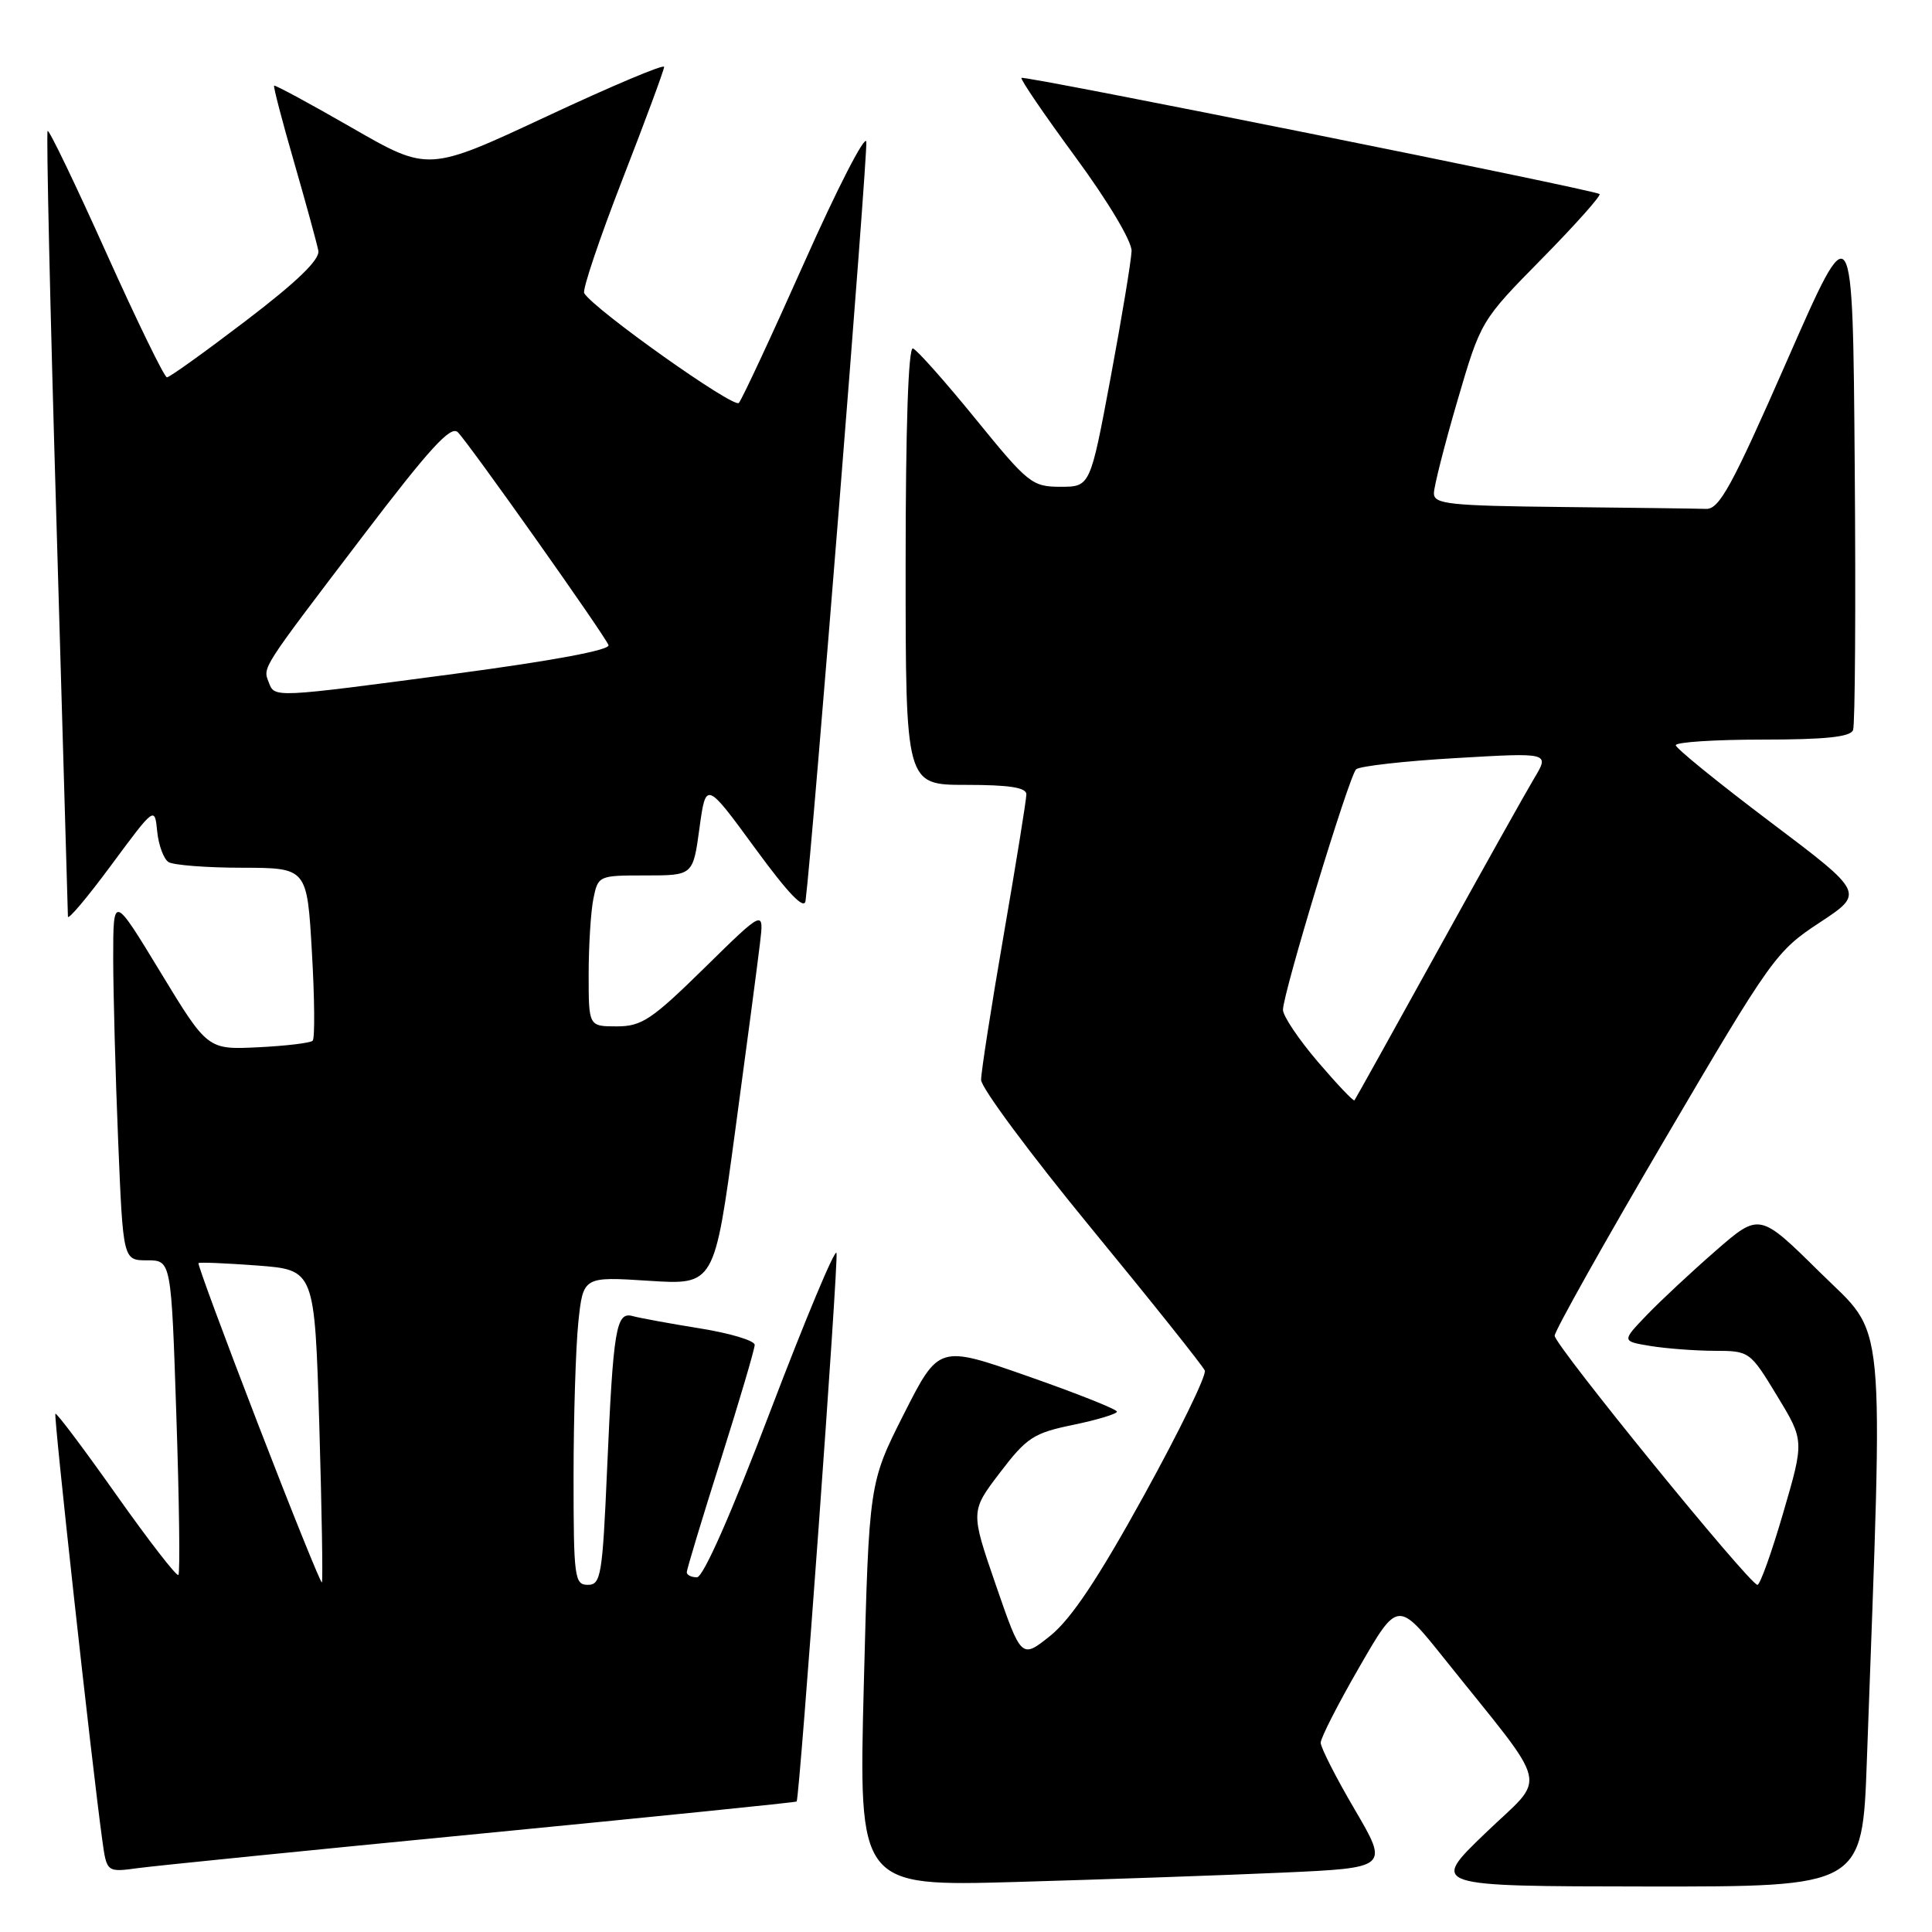 <?xml version="1.0" encoding="UTF-8" standalone="no"?>
<!DOCTYPE svg PUBLIC "-//W3C//DTD SVG 1.1//EN" "http://www.w3.org/Graphics/SVG/1.1/DTD/svg11.dtd" >
<svg xmlns="http://www.w3.org/2000/svg" xmlns:xlink="http://www.w3.org/1999/xlink" version="1.1" viewBox="0 0 256 256">
 <g >
 <path fill="currentColor"
d=" M 169.77 248.14 C 184.03 247.50 184.03 247.50 179.52 239.79 C 177.03 235.55 175.00 231.56 175.00 230.92 C 175.00 230.28 177.30 225.78 180.11 220.91 C 185.21 212.06 185.21 212.06 191.38 219.78 C 205.68 237.67 205.05 234.97 196.80 242.92 C 189.50 249.94 189.50 249.94 218.14 249.97 C 246.77 250.00 246.77 250.00 247.37 233.25 C 249.56 172.61 250.02 177.35 241.15 168.59 C 233.14 160.68 233.14 160.68 227.32 165.75 C 224.12 168.54 220.01 172.37 218.19 174.27 C 214.88 177.72 214.88 177.72 218.69 178.35 C 220.79 178.69 224.60 178.98 227.18 178.99 C 231.81 179.00 231.89 179.05 235.47 184.95 C 239.08 190.89 239.08 190.89 236.29 200.44 C 234.76 205.70 233.22 210.00 232.87 210.00 C 231.85 210.00 206.00 178.25 206.00 176.99 C 206.00 176.36 212.56 164.66 220.58 150.99 C 234.75 126.86 235.34 126.04 241.12 122.24 C 247.06 118.33 247.06 118.33 234.58 108.92 C 227.71 103.74 222.07 99.16 222.05 98.75 C 222.02 98.34 227.19 98.00 233.53 98.00 C 241.87 98.00 245.20 97.65 245.54 96.74 C 245.81 96.05 245.91 80.29 245.76 61.71 C 245.50 27.93 245.50 27.93 236.82 47.72 C 229.49 64.43 227.82 67.49 226.07 67.43 C 224.93 67.39 216.35 67.28 207.00 67.18 C 192.04 67.02 190.00 66.80 190.00 65.37 C 190.00 64.48 191.40 58.97 193.11 53.12 C 196.22 42.50 196.22 42.50 204.31 34.28 C 208.76 29.76 212.19 25.90 211.95 25.71 C 211.23 25.15 135.69 9.97 135.35 10.32 C 135.17 10.50 138.40 15.22 142.51 20.82 C 146.82 26.68 149.97 31.96 149.94 33.25 C 149.90 34.49 148.66 42.02 147.17 50.00 C 144.46 64.50 144.46 64.50 140.52 64.50 C 136.76 64.50 136.23 64.07 129.26 55.50 C 125.23 50.55 121.50 46.35 120.97 46.17 C 120.36 45.96 120.00 56.58 120.00 74.92 C 120.00 104.00 120.00 104.00 128.00 104.00 C 133.73 104.00 136.00 104.35 136.00 105.25 C 136.00 105.94 134.65 114.31 133.00 123.85 C 131.35 133.39 130.00 142.05 130.00 143.09 C 130.00 144.13 136.57 152.98 144.59 162.74 C 152.62 172.51 159.39 181.00 159.64 181.60 C 159.90 182.21 156.26 189.66 151.57 198.17 C 145.51 209.17 141.93 214.52 139.19 216.73 C 135.34 219.82 135.34 219.82 131.96 210.04 C 128.59 200.26 128.59 200.26 132.50 195.13 C 136.05 190.47 136.96 189.88 142.21 188.80 C 145.39 188.14 148.00 187.35 148.00 187.05 C 148.00 186.74 142.69 184.63 136.20 182.36 C 124.40 178.22 124.40 178.22 119.77 187.36 C 115.15 196.50 115.15 196.50 114.46 223.23 C 113.77 249.96 113.77 249.96 134.64 249.37 C 146.11 249.04 161.92 248.49 169.77 248.14 Z  M 63.96 242.94 C 86.77 240.72 105.48 238.82 105.56 238.71 C 105.97 238.07 111.14 166.93 110.84 166.02 C 110.64 165.41 106.70 174.84 102.08 186.96 C 96.89 200.61 93.18 209.00 92.35 209.00 C 91.61 209.00 91.00 208.70 91.00 208.33 C 91.00 207.97 93.02 201.27 95.50 193.45 C 97.97 185.63 100.00 178.77 100.00 178.20 C 100.00 177.64 96.74 176.66 92.75 176.02 C 88.76 175.38 84.75 174.64 83.84 174.39 C 81.63 173.77 81.26 176.01 80.44 194.75 C 79.83 208.79 79.62 210.00 77.89 210.00 C 76.13 210.00 76.00 209.05 76.00 195.65 C 76.00 187.75 76.29 178.56 76.63 175.22 C 77.27 169.15 77.27 169.15 85.96 169.71 C 94.66 170.27 94.66 170.27 97.41 149.89 C 98.93 138.67 100.41 127.47 100.70 125.00 C 101.24 120.50 101.24 120.50 93.35 128.25 C 86.35 135.12 85.03 136.00 81.73 136.00 C 78.00 136.00 78.00 136.00 78.00 129.12 C 78.00 125.34 78.28 120.84 78.62 119.12 C 79.25 116.02 79.30 116.00 85.54 116.00 C 91.83 116.00 91.83 116.00 92.68 109.75 C 93.54 103.50 93.54 103.50 100.02 112.35 C 104.47 118.44 106.58 120.63 106.74 119.35 C 107.64 112.44 115.02 20.20 114.79 18.77 C 114.63 17.79 110.94 24.97 106.59 34.74 C 102.24 44.51 98.33 52.90 97.90 53.39 C 97.24 54.15 78.77 41.05 77.41 38.85 C 77.14 38.42 79.42 31.66 82.46 23.82 C 85.51 15.99 88.00 9.25 88.00 8.86 C 88.00 8.46 80.97 11.43 72.38 15.45 C 56.75 22.75 56.75 22.75 46.65 16.94 C 41.09 13.74 36.44 11.23 36.32 11.35 C 36.20 11.47 37.39 16.05 38.98 21.53 C 40.56 27.02 42.00 32.27 42.18 33.22 C 42.40 34.39 39.40 37.30 32.62 42.47 C 27.19 46.61 22.47 50.00 22.12 50.00 C 21.78 50.00 18.16 42.57 14.08 33.50 C 10.00 24.42 6.51 17.16 6.31 17.35 C 6.12 17.55 6.64 40.83 7.48 69.10 C 8.31 97.37 8.99 120.93 9.00 121.45 C 9.00 121.97 11.59 118.90 14.75 114.62 C 20.50 106.85 20.50 106.85 20.83 110.17 C 21.01 111.99 21.69 113.82 22.33 114.23 C 22.97 114.63 27.37 114.98 32.10 114.98 C 40.69 115.00 40.69 115.00 41.33 126.18 C 41.69 132.33 41.73 137.60 41.43 137.90 C 41.14 138.20 37.88 138.59 34.20 138.77 C 27.50 139.09 27.50 139.09 21.25 128.80 C 15.00 118.51 15.00 118.51 15.00 127.01 C 15.01 131.68 15.30 142.59 15.66 151.25 C 16.31 167.00 16.31 167.00 19.50 167.00 C 22.69 167.00 22.69 167.00 23.37 187.64 C 23.75 198.99 23.87 208.46 23.64 208.69 C 23.41 208.93 19.71 204.15 15.42 198.08 C 11.13 192.01 7.50 187.17 7.34 187.33 C 7.09 187.58 12.12 233.40 13.55 243.80 C 14.14 248.10 14.14 248.10 18.32 247.53 C 20.62 247.22 41.16 245.15 63.96 242.94 Z  M 174.62 140.69 C 172.08 137.72 170.00 134.62 170.00 133.81 C 170.00 131.62 178.75 102.84 179.69 101.94 C 180.14 101.52 186.09 100.84 192.92 100.45 C 205.33 99.72 205.33 99.72 203.30 103.11 C 202.18 104.98 196.41 115.28 190.49 126.00 C 184.56 136.72 179.61 145.63 179.47 145.80 C 179.34 145.96 177.16 143.66 174.62 140.69 Z  M 34.22 188.78 C 29.73 177.14 26.16 167.50 26.30 167.37 C 26.44 167.23 29.95 167.38 34.12 167.69 C 41.69 168.27 41.69 168.27 42.31 188.84 C 42.64 200.16 42.80 209.53 42.65 209.68 C 42.51 209.82 38.71 200.42 34.22 188.78 Z  M 35.61 90.41 C 34.82 88.38 34.51 88.86 47.99 71.15 C 56.95 59.38 59.74 56.32 60.67 57.28 C 62.26 58.91 80.12 84.15 80.63 85.48 C 80.88 86.13 73.27 87.55 60.27 89.28 C 36.08 92.49 36.40 92.48 35.61 90.41 Z "/>
</g>
</svg>